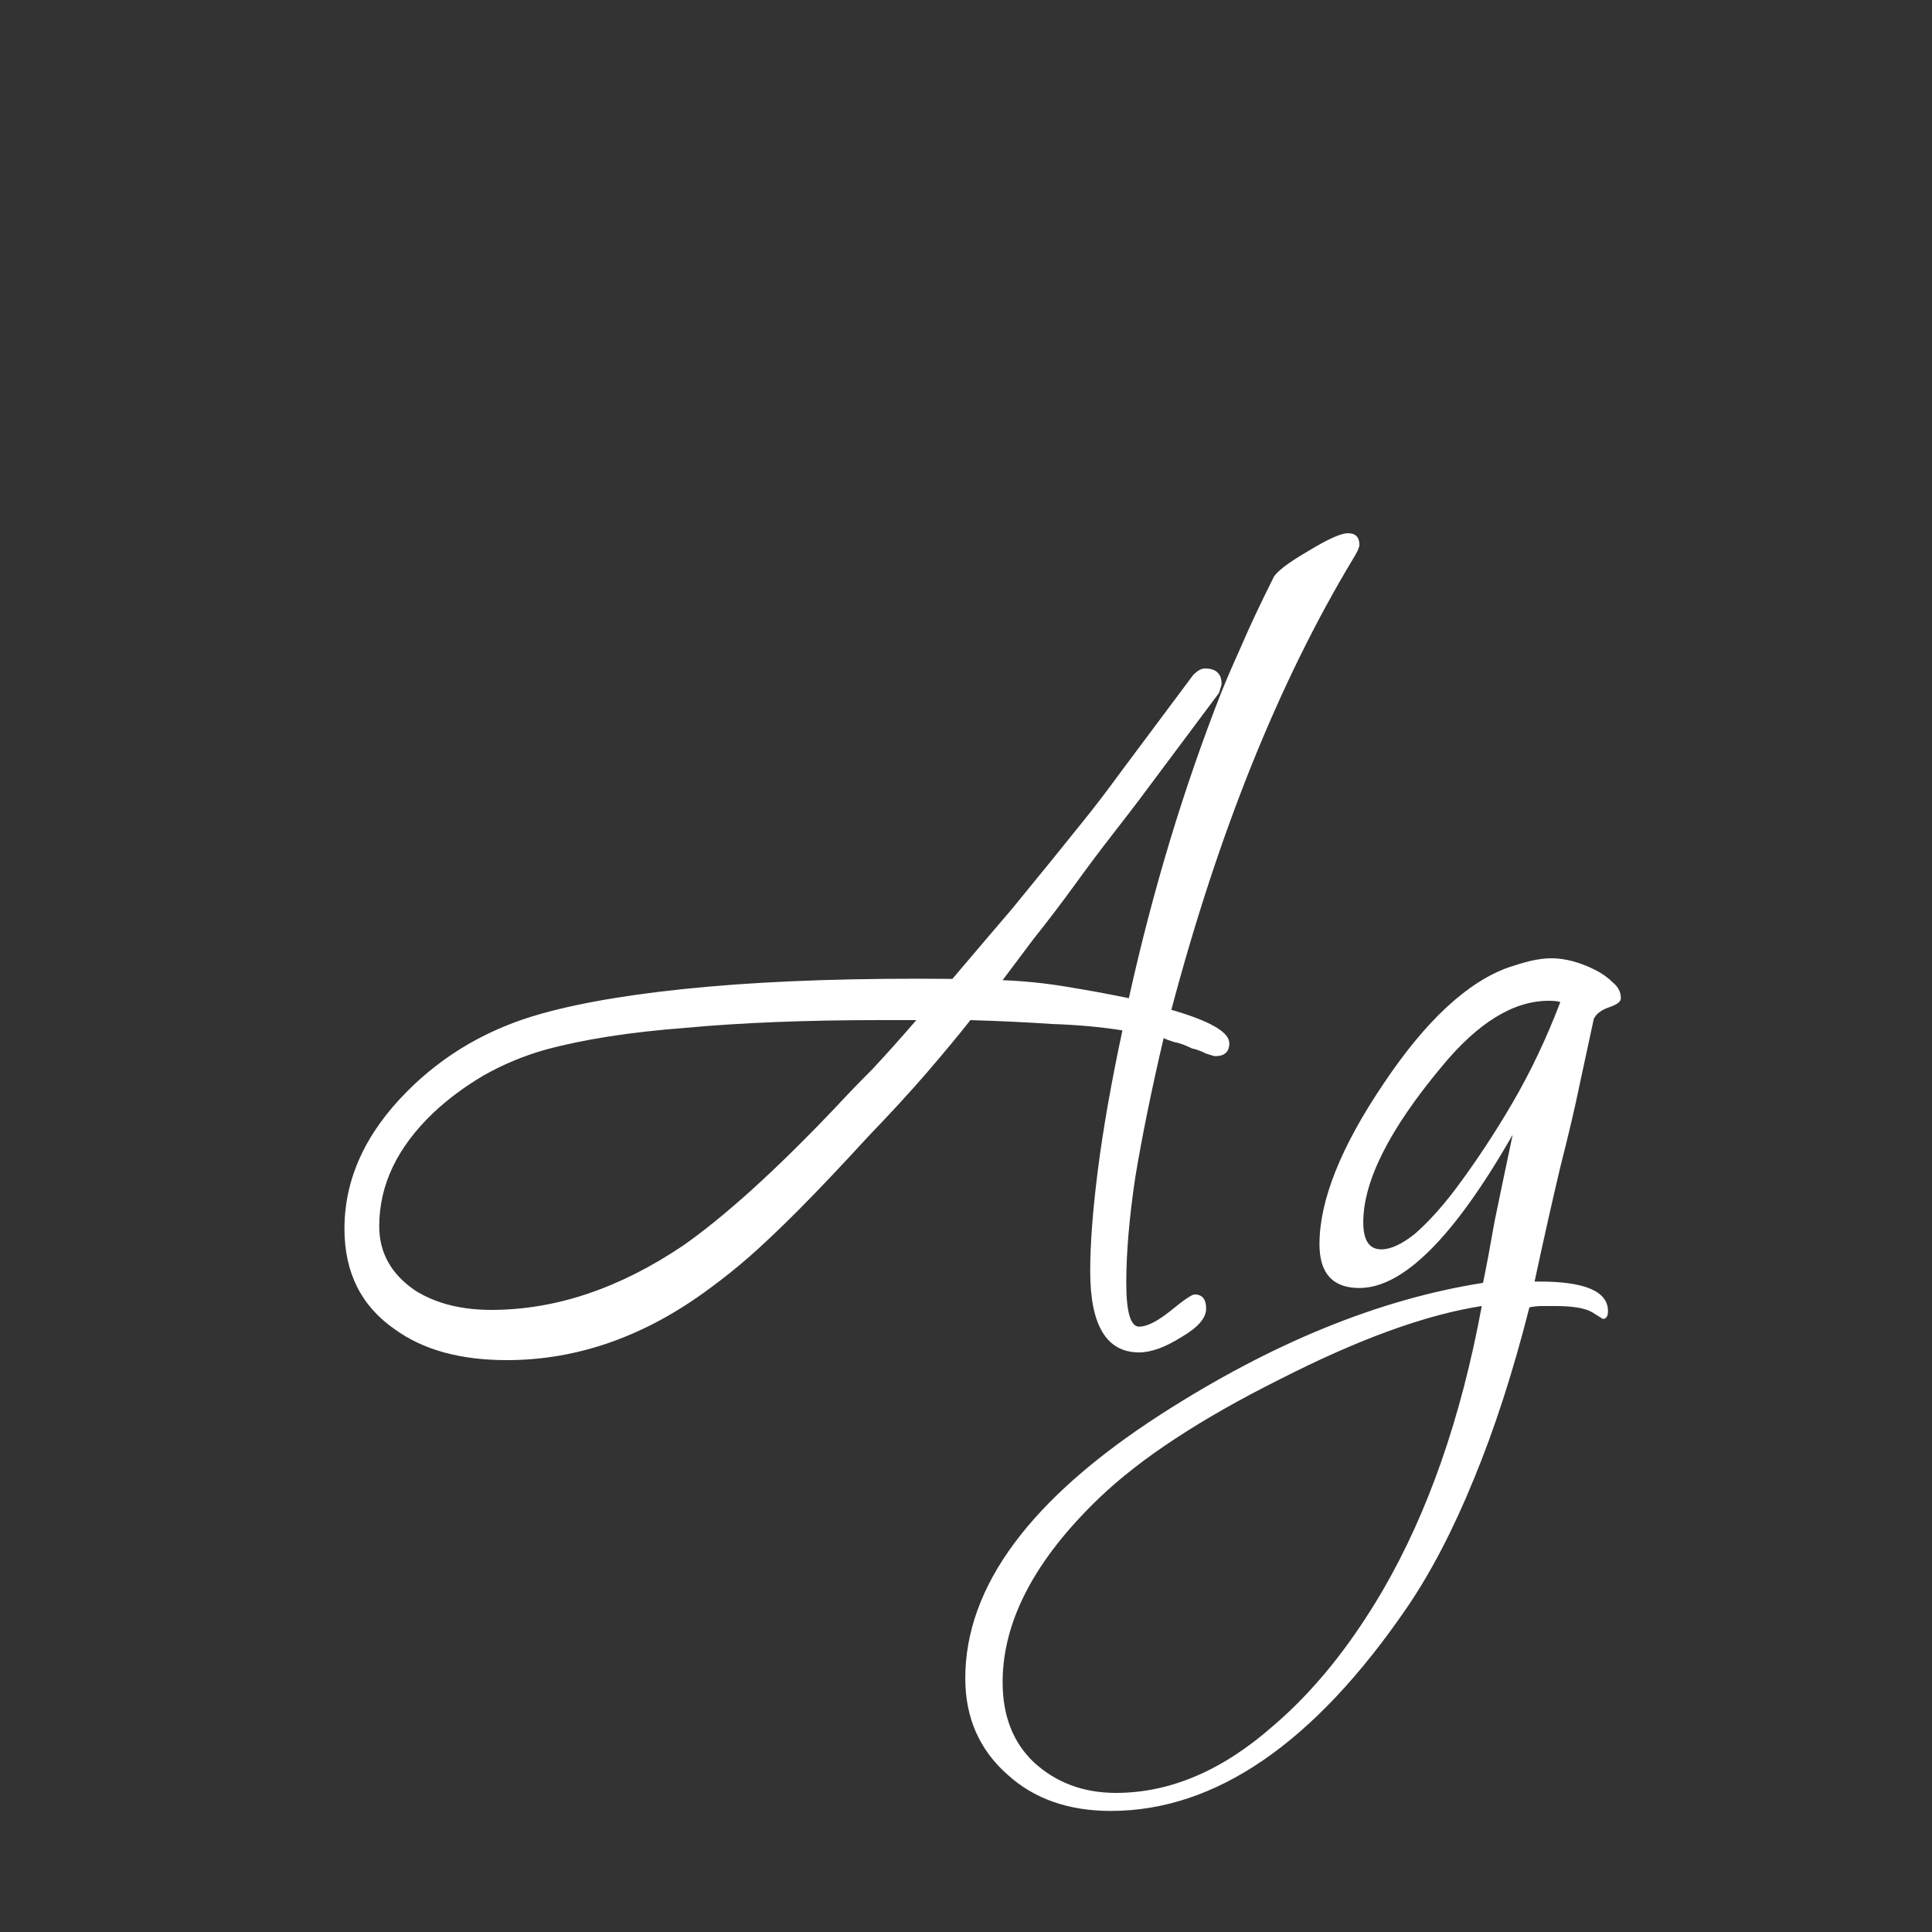 <svg width="24" height="24" viewBox="0 0 24 24" fill="none" xmlns="http://www.w3.org/2000/svg">
<rect x="0" y="0" width="24" height="24" fill="#333333" stroke="none"/>
<path d="M6.295 16.896C5.719 16.896 5.255 16.768 4.903 16.512C4.487 16.224 4.279 15.808 4.279 15.264C4.279 14.645 4.54 14.075 5.063 13.552C5.521 13.093 6.076 12.773 6.727 12.592C7.26 12.443 7.953 12.331 8.807 12.256C9.66 12.181 10.668 12.149 11.831 12.16C12.129 11.808 12.375 11.52 12.567 11.296C12.759 11.061 12.924 10.859 13.063 10.688C13.201 10.517 13.335 10.352 13.463 10.192C13.601 10.021 13.756 9.819 13.927 9.584L14.823 8.384C14.876 8.331 14.924 8.304 14.967 8.304C15.105 8.304 15.175 8.368 15.175 8.496C15.175 8.507 15.164 8.544 15.143 8.608L14.151 9.936C14.087 10.021 13.98 10.16 13.831 10.352C13.681 10.544 13.521 10.757 13.351 10.992C13.18 11.227 13.009 11.451 12.839 11.664C12.679 11.877 12.551 12.048 12.455 12.176C12.721 12.187 12.983 12.213 13.239 12.256C13.505 12.299 13.767 12.347 14.023 12.4C14.321 11.056 14.705 9.787 15.175 8.592C15.249 8.411 15.335 8.213 15.431 8C15.527 7.776 15.655 7.504 15.815 7.184C15.847 7.109 15.991 6.997 16.247 6.848C16.492 6.699 16.657 6.624 16.743 6.624C16.839 6.624 16.887 6.672 16.887 6.768C16.887 6.8 16.86 6.859 16.807 6.944C15.889 8.469 15.137 10.336 14.551 12.544C15.031 12.683 15.271 12.821 15.271 12.96C15.271 13.067 15.212 13.12 15.095 13.12C15.084 13.12 15.047 13.109 14.983 13.088C14.919 13.056 14.86 13.035 14.807 13.024C14.721 12.981 14.647 12.955 14.583 12.944C14.519 12.923 14.476 12.907 14.455 12.896C14.305 13.536 14.188 14.112 14.103 14.624C14.028 15.125 13.991 15.563 13.991 15.936C13.991 16.299 14.044 16.48 14.151 16.48C14.247 16.48 14.375 16.416 14.535 16.288C14.705 16.149 14.807 16.08 14.839 16.08C14.935 16.08 14.983 16.139 14.983 16.256C14.983 16.373 14.881 16.491 14.679 16.608C14.476 16.736 14.3 16.8 14.151 16.8C13.745 16.8 13.543 16.464 13.543 15.792C13.543 15.451 13.575 15.029 13.639 14.528C13.703 14.027 13.804 13.451 13.943 12.8C13.676 12.757 13.383 12.731 13.063 12.72C12.753 12.699 12.417 12.683 12.055 12.672C11.895 12.875 11.713 13.093 11.511 13.328C11.308 13.563 11.068 13.824 10.791 14.112C10.439 14.496 10.145 14.805 9.911 15.04C9.676 15.275 9.473 15.467 9.303 15.616C9.143 15.755 8.983 15.883 8.823 16C8.023 16.597 7.18 16.896 6.295 16.896ZM6.103 16.272C6.903 16.272 7.697 16.005 8.487 15.472C8.732 15.301 9.015 15.072 9.335 14.784C9.665 14.485 10.017 14.139 10.391 13.744C10.529 13.595 10.679 13.44 10.839 13.28C10.999 13.109 11.18 12.907 11.383 12.672H10.935C10.017 12.672 9.212 12.704 8.519 12.768C7.825 12.821 7.244 12.912 6.775 13.04C6.508 13.115 6.252 13.221 6.007 13.36C5.772 13.499 5.564 13.653 5.383 13.824C4.935 14.251 4.711 14.72 4.711 15.232C4.711 15.563 4.86 15.829 5.159 16.032C5.415 16.192 5.729 16.272 6.103 16.272ZM13.799 22.496C13.276 22.496 12.849 22.347 12.519 22.048C12.167 21.739 11.991 21.339 11.991 20.848C11.991 19.707 12.801 18.613 14.423 17.568C15.799 16.683 17.132 16.139 18.423 15.936C18.465 15.733 18.513 15.477 18.567 15.168C18.631 14.859 18.705 14.501 18.791 14.096C18.065 15.365 17.431 16 16.887 16C16.556 16 16.391 15.819 16.391 15.456C16.391 14.912 16.657 14.245 17.191 13.456C17.713 12.677 18.231 12.197 18.743 12.016C18.839 11.984 18.929 11.957 19.015 11.936C19.111 11.915 19.196 11.904 19.271 11.904C19.441 11.904 19.623 11.952 19.815 12.048C19.9 12.091 19.975 12.144 20.039 12.208C20.103 12.261 20.135 12.325 20.135 12.4C20.135 12.443 20.087 12.48 19.991 12.512C19.895 12.544 19.831 12.592 19.799 12.656L19.623 13.472C19.569 13.739 19.489 14.08 19.383 14.496C19.287 14.901 19.18 15.376 19.063 15.92H19.127C19.692 15.92 19.975 16.043 19.975 16.288C19.975 16.352 19.953 16.384 19.911 16.384C19.911 16.384 19.868 16.357 19.783 16.304C19.697 16.251 19.543 16.224 19.319 16.224C19.265 16.224 19.212 16.224 19.159 16.224C19.105 16.224 19.052 16.229 18.999 16.24C18.796 17.04 18.567 17.749 18.311 18.368C18.055 18.997 17.777 19.531 17.479 19.968C16.327 21.653 15.1 22.496 13.799 22.496ZM17.159 15.52C17.276 15.52 17.415 15.456 17.575 15.328C17.735 15.189 17.9 15.008 18.071 14.784C18.327 14.443 18.567 14.08 18.791 13.696C19.015 13.312 19.212 12.896 19.383 12.448C19.351 12.437 19.303 12.432 19.239 12.432C18.801 12.432 18.359 12.704 17.911 13.248C17.26 14.027 16.935 14.672 16.935 15.184C16.935 15.408 17.009 15.52 17.159 15.52ZM13.863 22.272C14.535 22.272 15.185 21.995 15.815 21.44C16.316 21.013 16.769 20.453 17.175 19.76C17.74 18.789 18.151 17.611 18.407 16.224C17.713 16.331 16.876 16.635 15.895 17.136C15.404 17.381 14.972 17.627 14.599 17.872C14.225 18.117 13.911 18.363 13.655 18.608C12.855 19.376 12.455 20.139 12.455 20.896C12.455 21.312 12.583 21.643 12.839 21.888C13.116 22.144 13.457 22.272 13.863 22.272Z" fill="white"/>
</svg>
